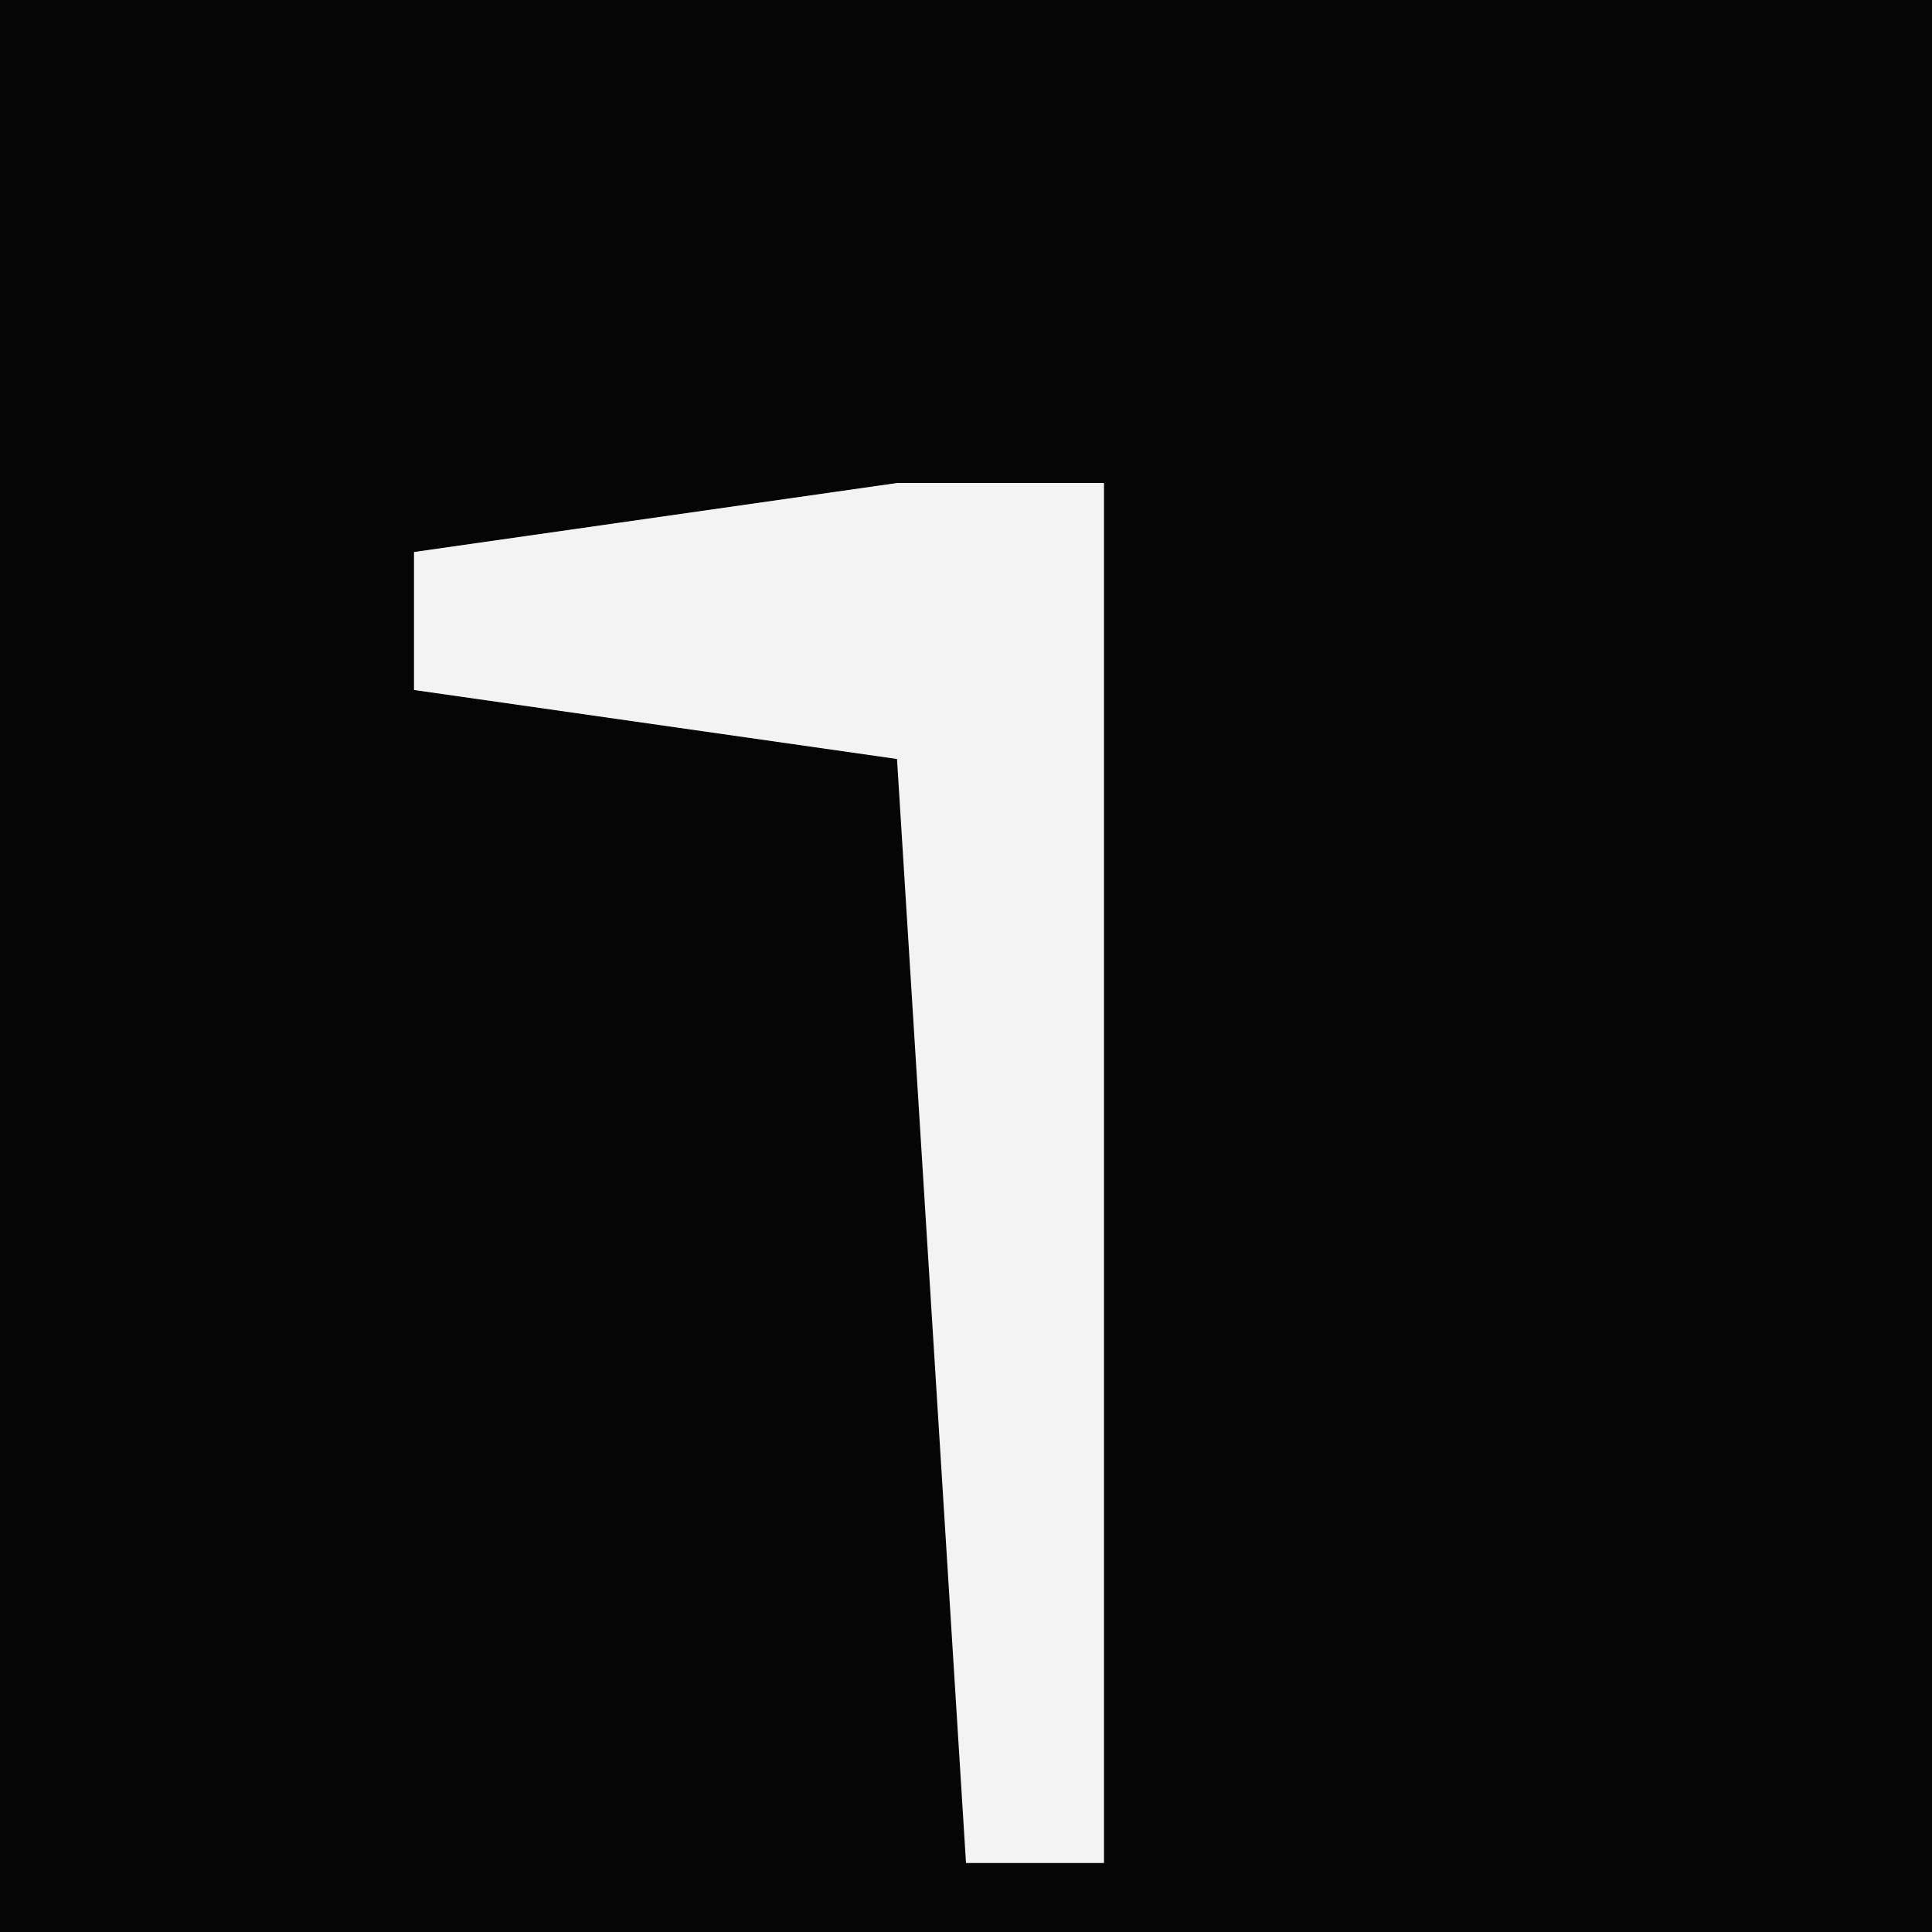 <?xml version="1.0" encoding="UTF-8"?>
<svg version="1.1" xmlns="http://www.w3.org/2000/svg" width="28" height="28">
<path d="M0,0 L28,0 L28,28 L0,28 Z " fill="#050505" transform="translate(0,0)"/>
<path d="M0,0 L3,0 L3,20 L1,20 L0,4 L-7,3 L-7,1 Z " fill="#F3F3F3" transform="translate(13,7)"/>
</svg>
